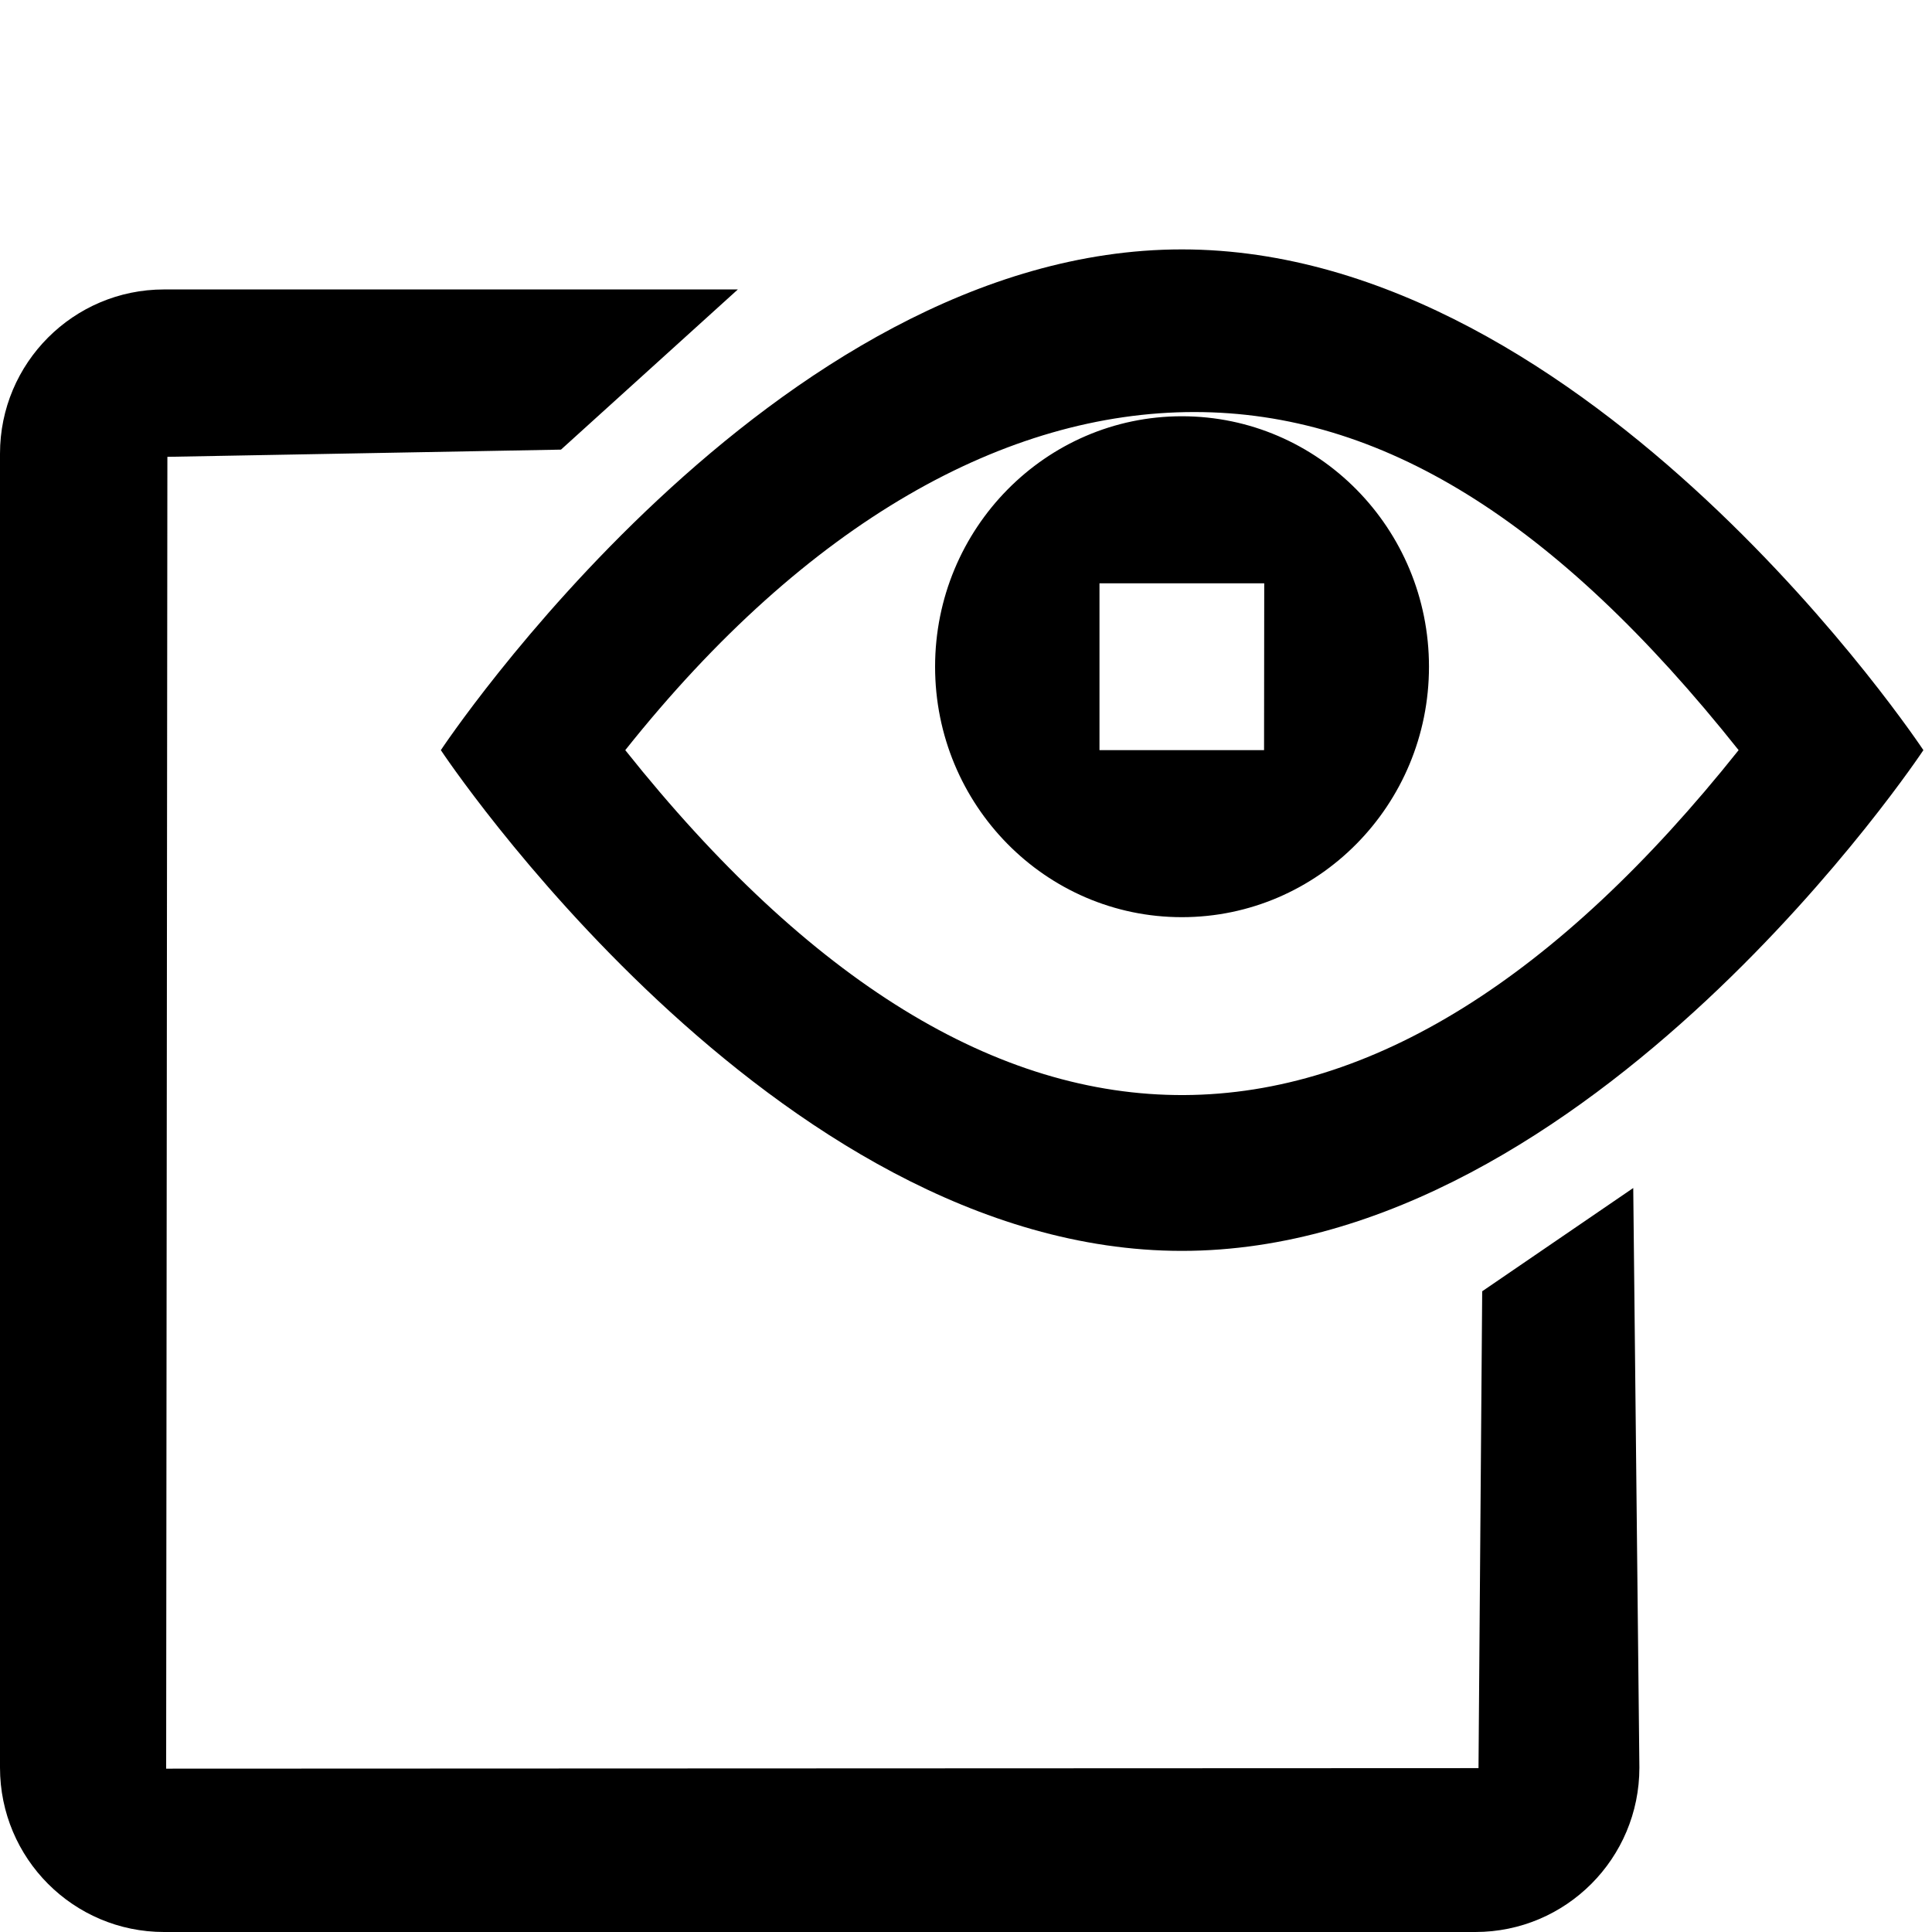<?xml version="1.0" encoding="utf-8"?>
<!-- Generator: Adobe Illustrator 16.0.0, SVG Export Plug-In . SVG Version: 6.00 Build 0)  -->
<!DOCTYPE svg PUBLIC "-//W3C//DTD SVG 1.1//EN" "http://www.w3.org/Graphics/SVG/1.1/DTD/svg11.dtd">
<svg version="1.1" id="Layer_1" xmlns="http://www.w3.org/2000/svg" xmlns:xlink="http://www.w3.org/1999/xlink" x="0px" y="0px"
	 width="11px" height="11px" viewBox="0 0 11 11" enable-background="new 0 0 11 11" xml:space="preserve">
<path fill="none" d="M16.396,326.041v-9.673"/>
<g>
	<path d="M8.439,7.352l-0.021,2.715L0.946,10.07l0.007-7.469L3.194,2.56l1.007-0.912H0.934C0.418,1.648,0,2.067,0,2.583v7.481
		C0,10.581,0.418,11,0.934,11H8.4c0.516,0,0.934-0.419,0.934-0.936L9.299,6.764L8.439,7.352z M6.729,1.42
		c-2.33,0-4.219,2.851-4.219,2.851s1.889,2.851,4.219,2.851c2.332,0,4.222-2.851,4.222-2.851S9.061,1.42,6.729,1.42z M3.56,4.271
		C4.598,2.967,5.732,2.346,6.8,2.346c1.06,0,2.054,0.611,3.099,1.925C7.829,6.87,5.661,6.909,3.56,4.271z M6.729,2.37
		c-0.775,0-1.405,0.639-1.405,1.426s0.629,1.426,1.405,1.426c0.777,0,1.407-0.639,1.407-1.426S7.506,2.37,6.729,2.37z M7.197,4.271
		H6.26v-0.95h0.938L7.197,4.271L7.197,4.271z"/>
</g>
</svg>
